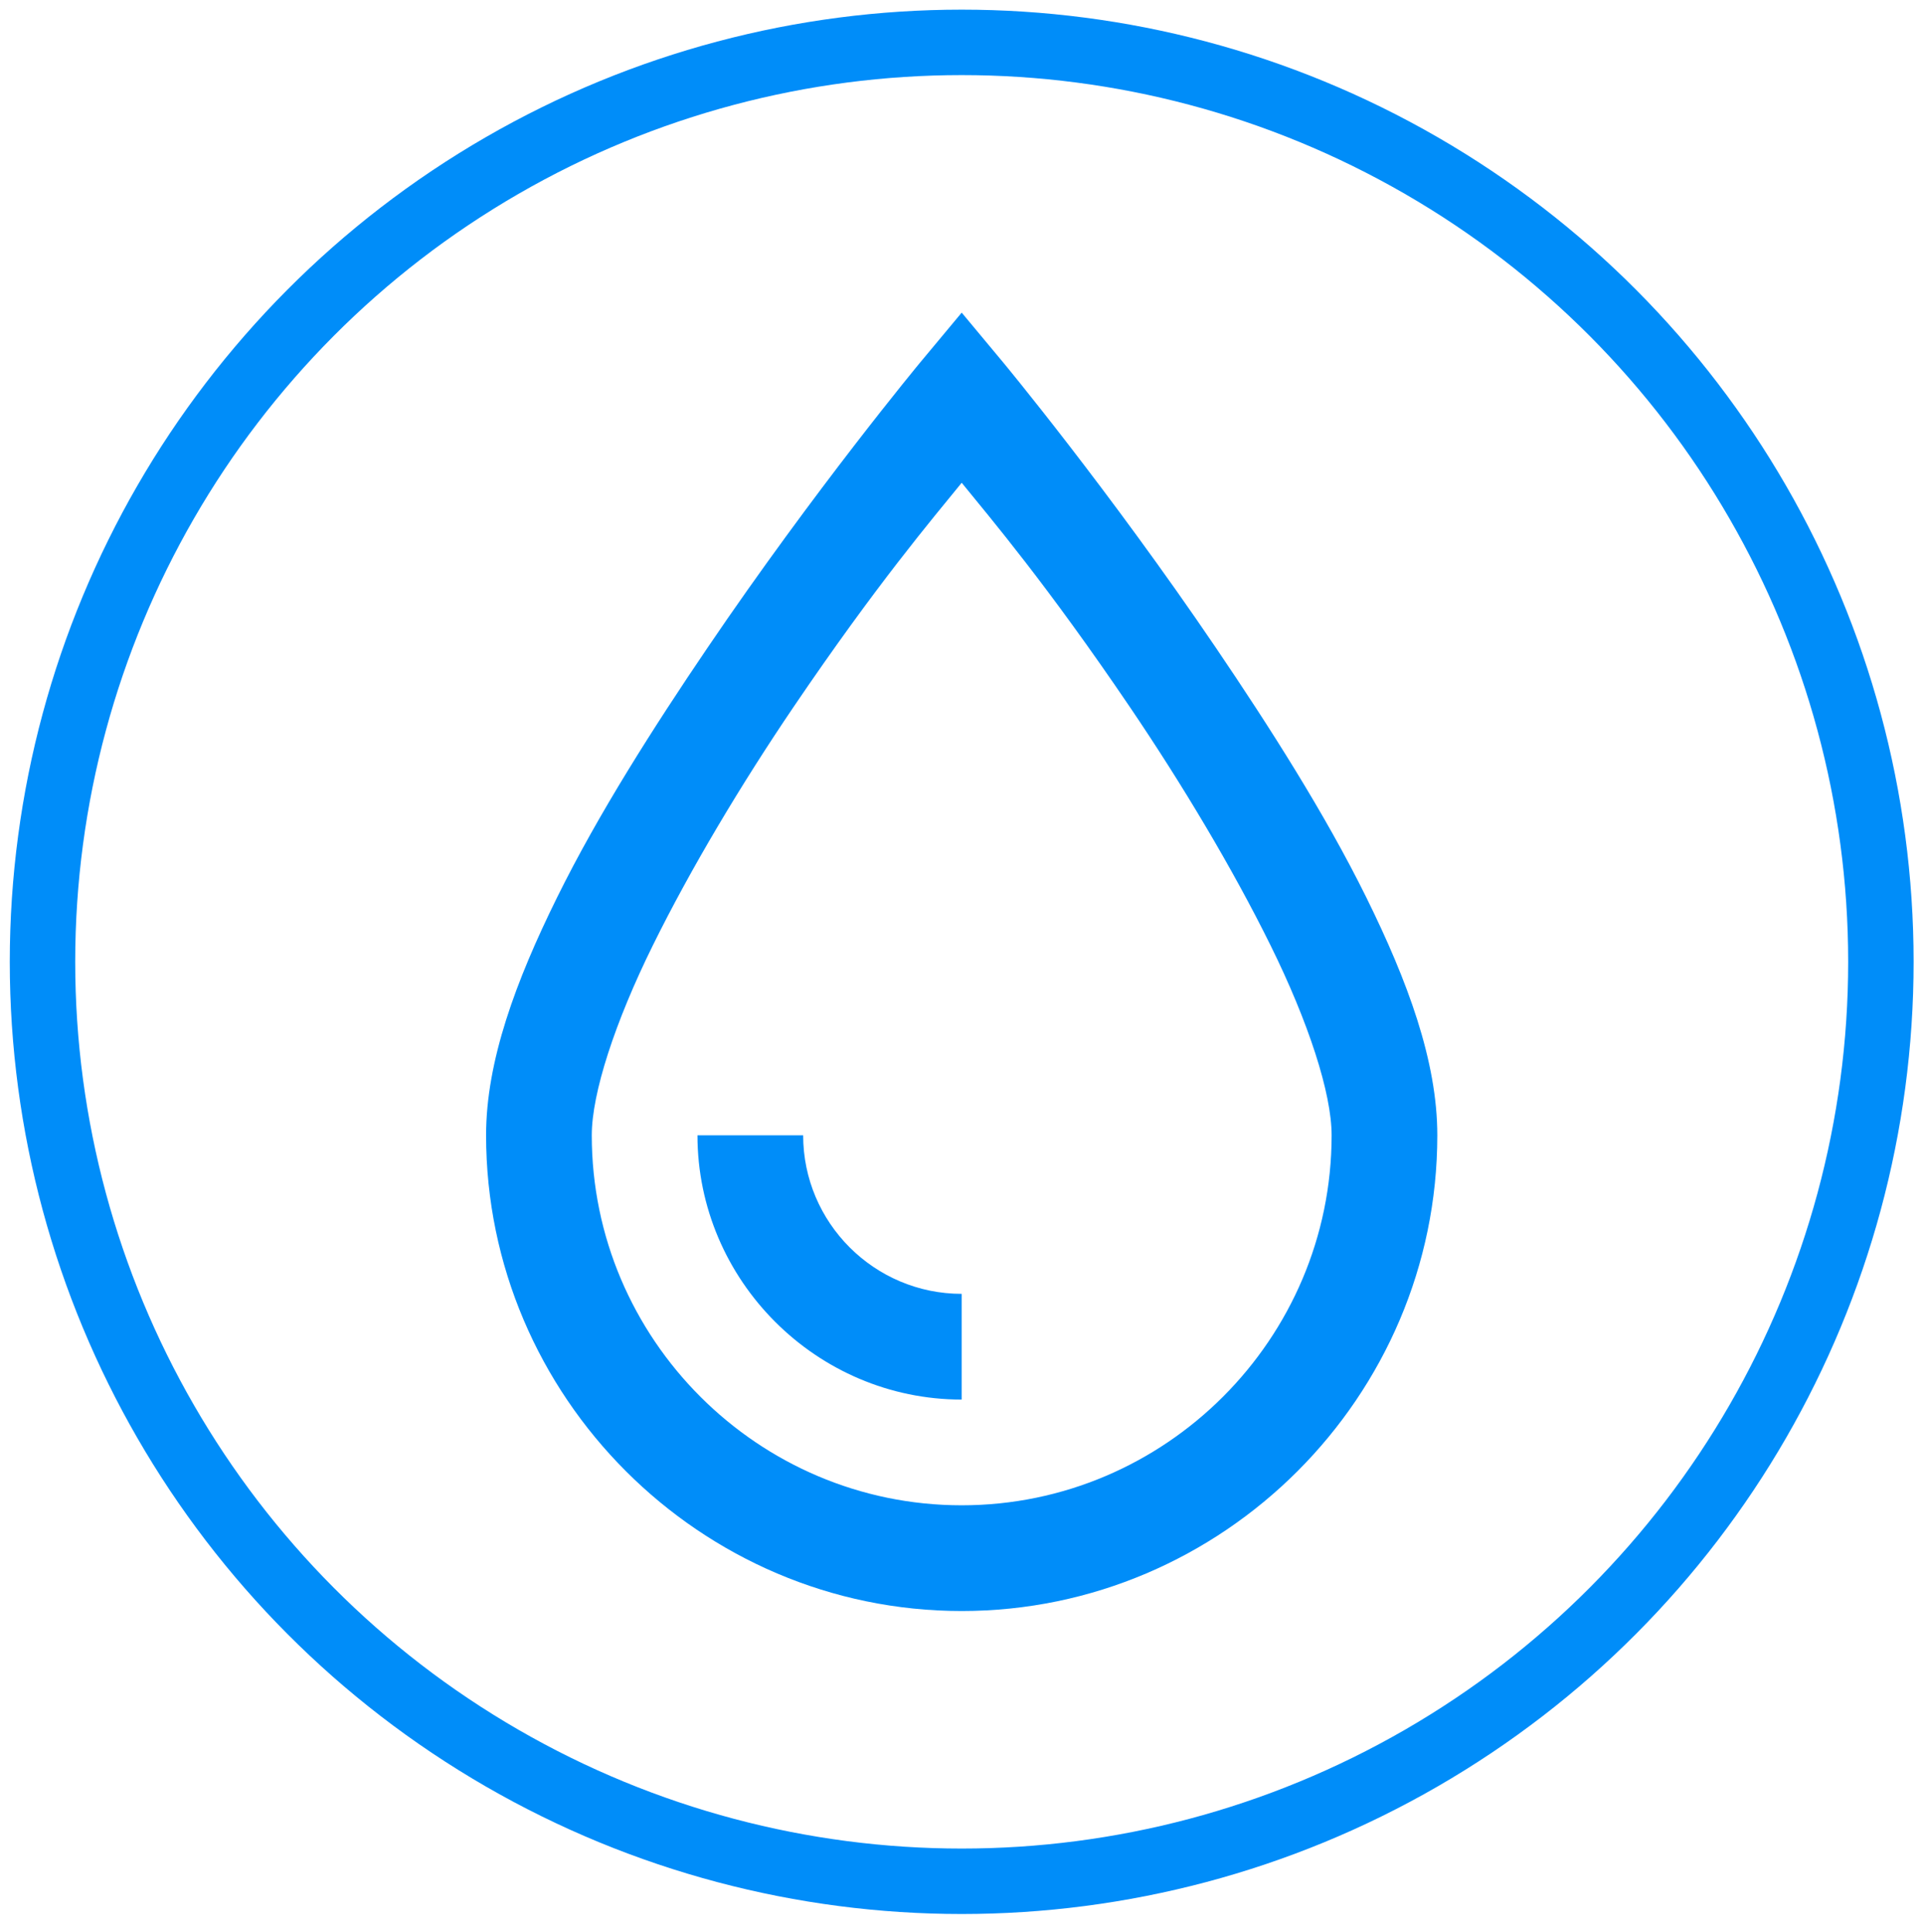 <?xml version="1.0" encoding="utf-8"?>
<!-- Generator: Adobe Illustrator 16.0.4, SVG Export Plug-In . SVG Version: 6.00 Build 0)  -->
<!DOCTYPE svg PUBLIC "-//W3C//DTD SVG 1.1//EN" "http://www.w3.org/Graphics/SVG/1.1/DTD/svg11.dtd">
<svg version="1.1" xmlns="http://www.w3.org/2000/svg" xmlns:xlink="http://www.w3.org/1999/xlink" x="0px" y="0px"
	 width="1361.728px" height="1367.727px" viewBox="182.998 507.02 1361.728 1367.727"
	 enable-background="new 182.998 507.02 1361.728 1367.727" xml:space="preserve">
<g id="Water">
	<path fill="#008DF9" d="M864,728.339l-29.235,35.083c0,0-74.801,90.128-150.857,202.311
		c-38.028,56.092-77.161,117.338-106.417,176.584c-29.257,59.245-50.285,115.893-50.285,168.397
		c0,185.067,151.728,336.795,336.795,336.795c185.068,0,336.796-151.728,336.796-336.795c0-52.504-21.029-109.152-50.286-168.397
		c-29.257-59.246-68.39-120.492-106.417-176.584C968.037,853.55,893.235,763.422,893.235,763.422L864,728.339z M864,848.789
		c20.971,25.803,60.07,71.706,119.282,159.042c36.814,54.303,72.525,113.976,99.401,168.398
		c26.875,54.422,43.268,104.661,43.268,134.485c0,144.243-117.707,261.952-261.951,261.952s-261.952-117.709-261.952-261.952
		c0-29.824,16.394-80.062,43.269-134.485s62.586-114.095,99.402-168.398C803.929,920.495,843.029,874.592,864,848.789z
		 M676.892,1310.714c0,102.739,84.369,187.108,187.108,187.108v-74.843c-61.916,0-112.265-50.351-112.265-112.266H676.892z"/>
	<circle fill="none" stroke="#008DF9" stroke-width="46.335" stroke-miterlimit="10" cx="864" cy="1187.924" r="650.91"/>
</g>
<g id="Volt" display="none">
	<path display="inline" fill="#C4FF12" d="M862.747,810.883v342l152,38l-148.201,380h-3.799v-305.178l-152-38l148.2-416.822H862.747
		 M938.747,734.883h-76h-3.801h-53.656l-17.974,50.54l-148.2,416.821l-28.043,78.889l81.205,20.292l94.468,23.599v245.859v76h76h3.8
		h51.945l18.886-48.374l148.201-380l31.35-80.408l-83.752-20.938l-94.43-23.636V810.883L938.747,734.883L938.747,734.883z"/>
	
		<circle display="inline" fill="none" stroke="#C4FF12" stroke-width="46.335" stroke-miterlimit="10" cx="864.001" cy="1190.883" r="650.91"/>
</g>
<g id="Sun" display="none">
	<path display="inline" fill="#FCA315" d="M832.015,776.883v159.23h63.692v-159.23H832.015z M593.169,875.407l-44.784,44.783
		l112.457,113.452l45.779-45.779L593.169,875.407z M1134.554,875.407l-113.452,112.456l45.779,45.779l112.457-113.452
		L1134.554,875.407z M863.861,967.96c-122.74,0-222.923,100.183-222.923,222.923c0,122.74,100.183,222.923,222.923,222.923
		c122.74,0,222.923-100.183,222.923-222.923C1086.784,1068.143,986.602,967.96,863.861,967.96z M863.861,1031.652
		c88.318,0,159.23,70.912,159.23,159.23s-70.912,159.23-159.23,159.23s-159.231-70.912-159.231-159.23
		S775.543,1031.652,863.861,1031.652z M449.861,1159.037v63.692h159.231v-63.692H449.861z M1118.631,1159.037v63.692h159.23v-63.692
		H1118.631z M660.842,1348.123l-112.457,113.452l44.784,44.784l113.452-112.457L660.842,1348.123z M1066.881,1348.123
		l-45.779,45.779l113.452,112.457l44.784-44.784L1066.881,1348.123z M832.015,1445.652v159.23h63.692v-159.23H832.015z"/>
	
		<circle display="inline" fill="none" stroke="#FCA315" stroke-width="46.335" stroke-miterlimit="10" cx="864.001" cy="1190.883" r="650.91"/>
</g>
<g id="Smile" display="none">
	
		<circle display="inline" fill="none" stroke="#F6F900" stroke-width="46.335" stroke-miterlimit="10" cx="863.861" cy="1190.883" r="650.91"/>
	<path display="inline" fill="#F6F900" d="M863.861,806.883c-211.698,0-384,172.302-384,384s172.302,384,384,384
		s384-172.302,384-384S1075.56,806.883,863.861,806.883z M863.861,870.883c177.109,0,320,142.89,320,320
		c0,177.11-142.891,320-320,320c-177.11,0-320-142.89-320-320C543.861,1013.773,686.751,870.883,863.861,870.883z M639.861,1126.883
		v64h160v-64H639.861z M927.861,1126.883v64h160v-64H927.861z M639.861,1286.883c0,0,51.392,160,224,160s224-160,224-160H639.861z"
		/>
</g>
<g id="Peach" display="none">
	
		<circle display="inline" fill="none" stroke="#FD8E22" stroke-width="46.335" stroke-miterlimit="10" cx="863.861" cy="1190.883" r="650.91"/>
	<path display="inline" fill="#FD8E22" d="M786.153,761.414l-29.011,60.095c57.855,27.389,74.693,57.896,77.708,79.781
		c-22.494-6.782-46.033-10.361-70.456-10.361c-168.881,0-298.401,167.257-298.401,364.711c0,197.454,129.52,364.712,298.401,364.712
		c35.215,0,68.465-8.217,99.467-21.758c31.024,13.443,64.276,21.758,99.467,21.758c168.881,0,298.4-167.258,298.4-364.712
		c0-197.454-129.52-364.711-298.4-364.711c-21.949,0-43.783,2.862-64.239,8.289C894.26,852.898,863.409,797.988,786.153,761.414z
		 M764.395,957.239c9.2,0,17.965,0.71,26.939,2.072c-37.24,32.426-68.656,73.774-90.142,122.262l60.095,26.938
		c41.096-92.734,117.401-151.272,202.042-151.272c124.082,0,232.089,129.617,232.089,298.4s-108.007,298.4-232.089,298.4
		c-84.642,0-160.948-58.538-202.042-151.272l-60.095,26.939c21.486,48.486,52.902,89.835,90.142,122.261
		c-8.974,1.362-17.739,2.072-26.939,2.072c-124.083,0-232.09-129.617-232.09-298.4S640.312,957.239,764.395,957.239z"/>
</g>
<g id="Flower" display="none">
	<path display="inline" fill="#F900C1" d="M863.855,832.142c-87.029,0-157.216,69.114-162.369,154.904
		c-77.053-15.172-156.975,25.013-185.697,100.781c-29.873,78.803,7.733,165,81.184,202.494
		c-48.887,68.818-38.632,164.997,27.062,220.225c69.146,58.167,173.284,48.626,231.422-20.529
		c3.612-4.294,4.536-10.206,7.466-14.931c3.119,5.156,4.486,11.211,8.398,15.864c58.167,69.145,162.303,78.706,231.423,20.529
		c65.803-55.354,75.329-151.405,26.128-220.225c74.733-36.944,113.184-123.974,83.052-203.427
		c-28.725-75.774-108.655-115.958-185.698-100.781C1021.072,901.256,950.885,832.142,863.855,832.142z M863.855,891.863
		c58.062,0,104.514,46.451,104.514,104.514c0,4.675-1.999,13.011-5.599,23.329c-0.111,0.319,0.115,0.61,0,0.934l-88.649,125.975
		c9.297-30.832,19.596-65.731,19.596-75.585c0-16.483-13.378-29.861-29.861-29.861c-16.482,0-29.86,13.378-29.86,29.861
		c0,9.399,8.21,42.624,15.863,72.786l-86.783-130.642c-2.008-6.935-3.732-13.111-3.732-16.797
		C759.343,938.314,805.793,891.863,863.855,891.863z M666.027,1041.168c13.622-0.478,27.48,1.385,41.059,6.532
		c2.286,0.872,6.168,3.995,11.198,7.465c0.297,0.205,0.628-0.212,0.933,0l83.051,125.975c-26.117-17.69-55.292-36.854-64.388-40.125
		c-15.527-5.584-32.675,2.231-38.259,17.729c-5.583,15.498,2.232,32.646,17.73,38.26c8.947,3.217,43.972,5.736,75.585,7.465
		l-151.171,41.992c-3.846-0.676-7.126-1.966-9.332-2.799c-54.306-20.587-81.245-80.995-60.655-135.308
		C587.219,1067.626,625.16,1042.604,666.027,1041.168z M1061.685,1041.168c40.863,1.439,78.811,26.463,94.249,67.188
		c20.584,54.273-6.355,114.724-60.655,135.308c-3.732,1.409-11.2,3.125-19.597,3.732L930.11,1204.47
		c32.521-1.696,70.647-4.011,80.251-7.465c15.497-5.613,23.313-22.761,17.729-38.259c-5.584-15.499-22.731-23.314-38.26-17.73
		c-9.871,3.551-42.308,24.712-69.054,42.925l90.517-130.642c3.731-2.51,7.484-4.898,9.331-5.599
		C1034.194,1042.555,1048.063,1040.688,1061.685,1041.168z M813.466,1261.393c-26.572,18.562-59.308,41.371-66.254,49.458
		c-10.749,12.512-8.778,32.205,3.733,42.925c12.542,10.72,31.272,8.779,41.992-3.733c8.021-9.335,28.768-56.539,41.059-84.917
		v110.112c-5.438,35.812-16.332,67.09-24.262,76.52c-37.357,44.436-102.994,50.451-147.438,13.063
		c-44.436-37.357-50.452-102.993-13.064-147.438c3.152-3.757,10.387-9.354,19.596-14.93l3.732-1.867L813.466,1261.393z
		 M917.046,1263.259l142.773,41.059c8.302,5.229,14.805,10.524,17.729,13.998c37.379,44.41,31.383,110.049-13.064,147.438
		c-44.411,37.379-110.049,31.382-147.438-13.064c-7.57-9.005-17.679-38.139-23.329-71.854v-115.71
		c12.291,28.377,33.037,75.582,41.059,84.917c10.721,12.512,29.481,14.453,41.992,3.733c12.513-10.721,14.482-30.414,3.732-42.925
		C973.883,1303.147,943.366,1281.701,917.046,1263.259z"/>
	
		<circle display="inline" fill="none" stroke="#F900C1" stroke-width="46.335" stroke-miterlimit="10" cx="863.861" cy="1190.883" r="650.91"/>
</g>
<g id="Heart" display="none">
	
		<circle display="inline" fill="none" stroke="#BA02E2" stroke-width="46.335" stroke-miterlimit="10" cx="860.539" cy="1190.883" r="650.91"/>
	<path display="inline" fill="#BA02E2" d="M860.539,1499.096L846.601,1491c-14.218-8.236-347.747-204.047-347.747-413.575
		c0-107.393,87.36-194.754,194.754-194.754c70.751,0,132.822,37.921,166.932,94.511c34.11-56.59,96.18-94.511,166.932-94.511
		c107.365,0,194.754,87.361,194.754,194.754c0,209.527-333.529,405.338-347.746,413.575L860.539,1499.096z M693.607,938.315
		c-76.706,0-139.11,62.405-139.11,139.11c0,155.97,244.389,318.422,306.042,356.928c61.653-38.506,306.042-200.958,306.042-356.928
		c0-76.705-62.404-139.11-139.11-139.11c-76.704,0-139.109,62.405-139.109,139.11h-55.645
		C832.717,1000.72,770.312,938.315,693.607,938.315z"/>
</g>
<g id="Music" display="none">
	<path display="inline" fill="#E22C02" d="M1167.059,865.283l-32.548,6.852l-438.545,82.228l-22.27,3.426v23.126v344.326
		c-16.242-9.551-34.743-15.417-54.818-15.417c-60.226,0-109.636,49.409-109.636,109.636c0,60.226,49.41,109.637,109.636,109.637
		c60.225,0,109.636-49.411,109.636-109.637V1112.82l383.727-71.948v202.142c-16.243-9.551-34.744-15.418-54.818-15.418
		c-60.226,0-109.637,49.41-109.637,109.637c0,60.225,49.411,109.636,109.637,109.636c60.225,0,109.636-49.411,109.636-109.636
		V898.688V865.283z M1112.241,931.236v54.818l-383.727,71.949v-54.818L1112.241,931.236z M1057.423,1282.414
		c30.6,0,54.818,24.219,54.818,54.819s-24.219,54.818-54.818,54.818s-54.818-24.219-54.818-54.818
		S1026.823,1282.414,1057.423,1282.414z M618.878,1364.642c30.6,0,54.818,24.218,54.818,54.817
		c0,30.601-24.218,54.818-54.818,54.818s-54.818-24.218-54.818-54.818C564.061,1388.859,588.279,1364.642,618.878,1364.642z"/>
	
		<circle display="inline" fill="none" stroke="#E22C02" stroke-width="46.335" stroke-miterlimit="10" cx="860.539" cy="1190.883" r="650.91"/>
</g>
</svg>
